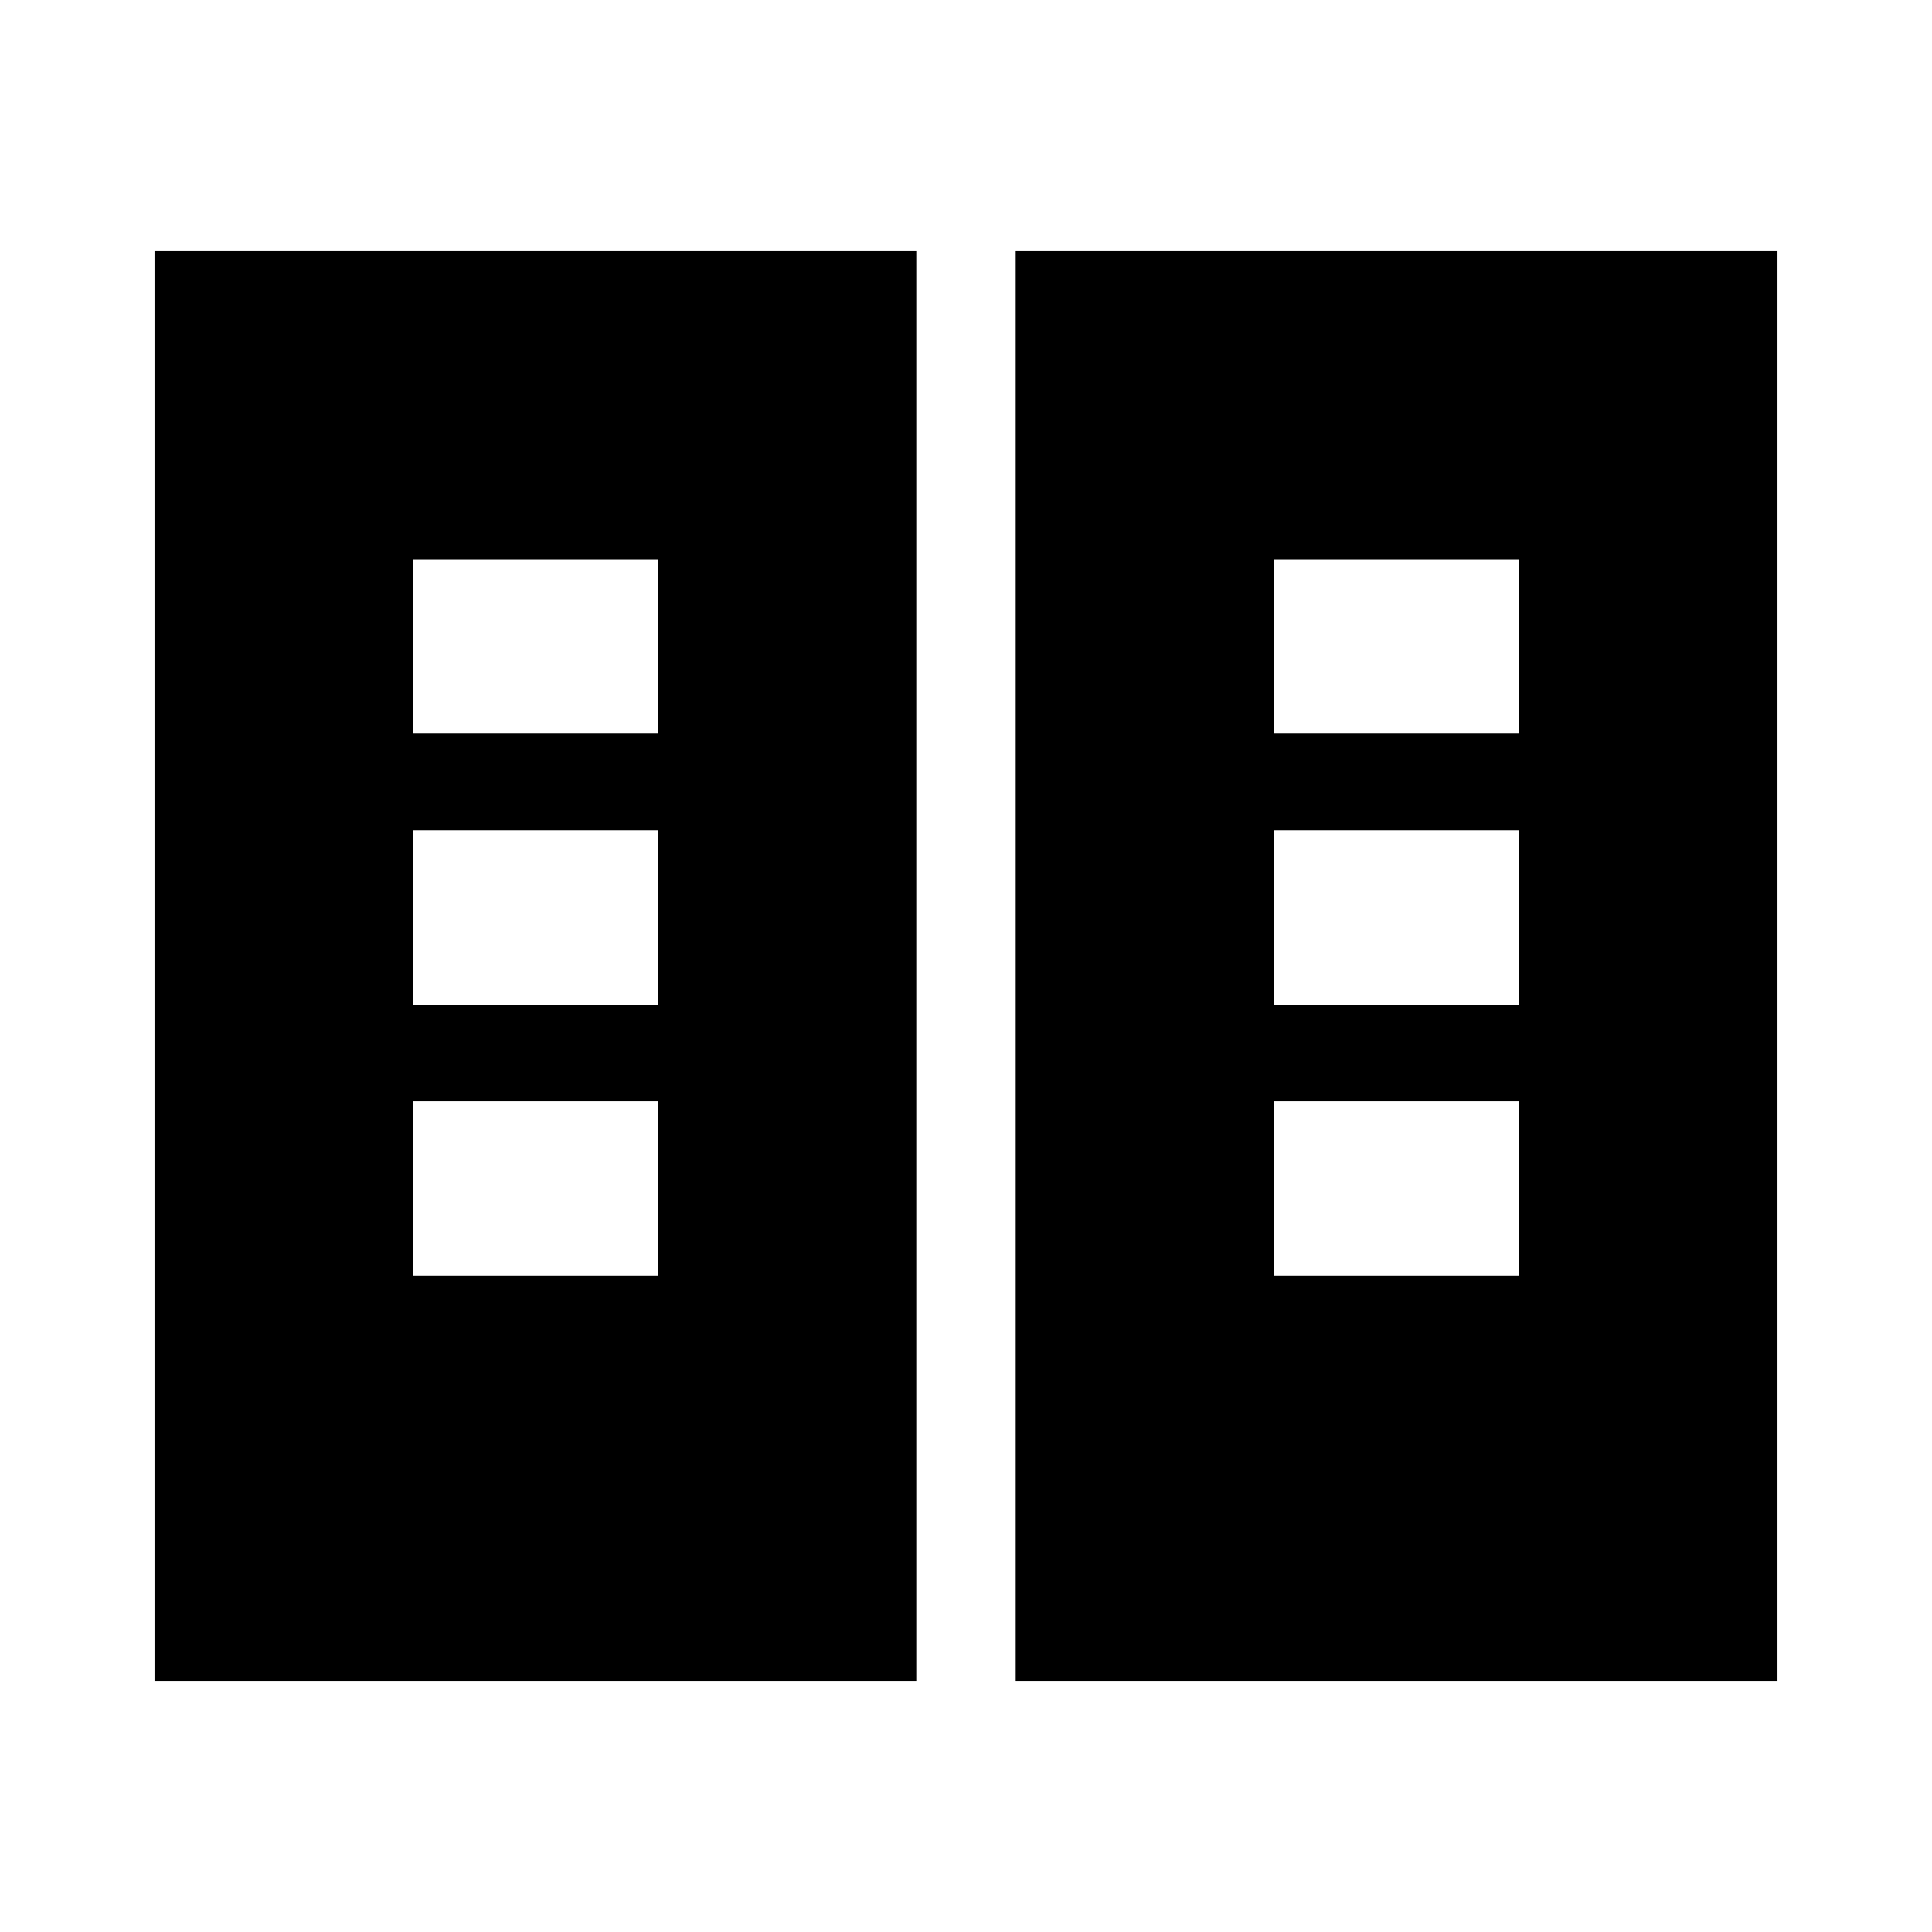 <svg xmlns="http://www.w3.org/2000/svg" height="20" viewBox="0 -960 960 960" width="20"><path d="M76.78-124.78v-710.44H455.3v710.44H76.78Zm427.92 0v-710.44h378.52v710.44H504.7ZM205.13-326.09h121.83v-86.69H205.13v86.69Zm427.91 0h121.83v-86.69H633.04v86.69ZM205.13-460.78h121.83v-86.7H205.13v86.7Zm427.91 0h121.83v-86.7H633.04v86.7Zm-427.91-134.7h121.83v-86.69H205.13v86.69Zm427.91 0h121.83v-86.69H633.04v86.69Z"/></svg>